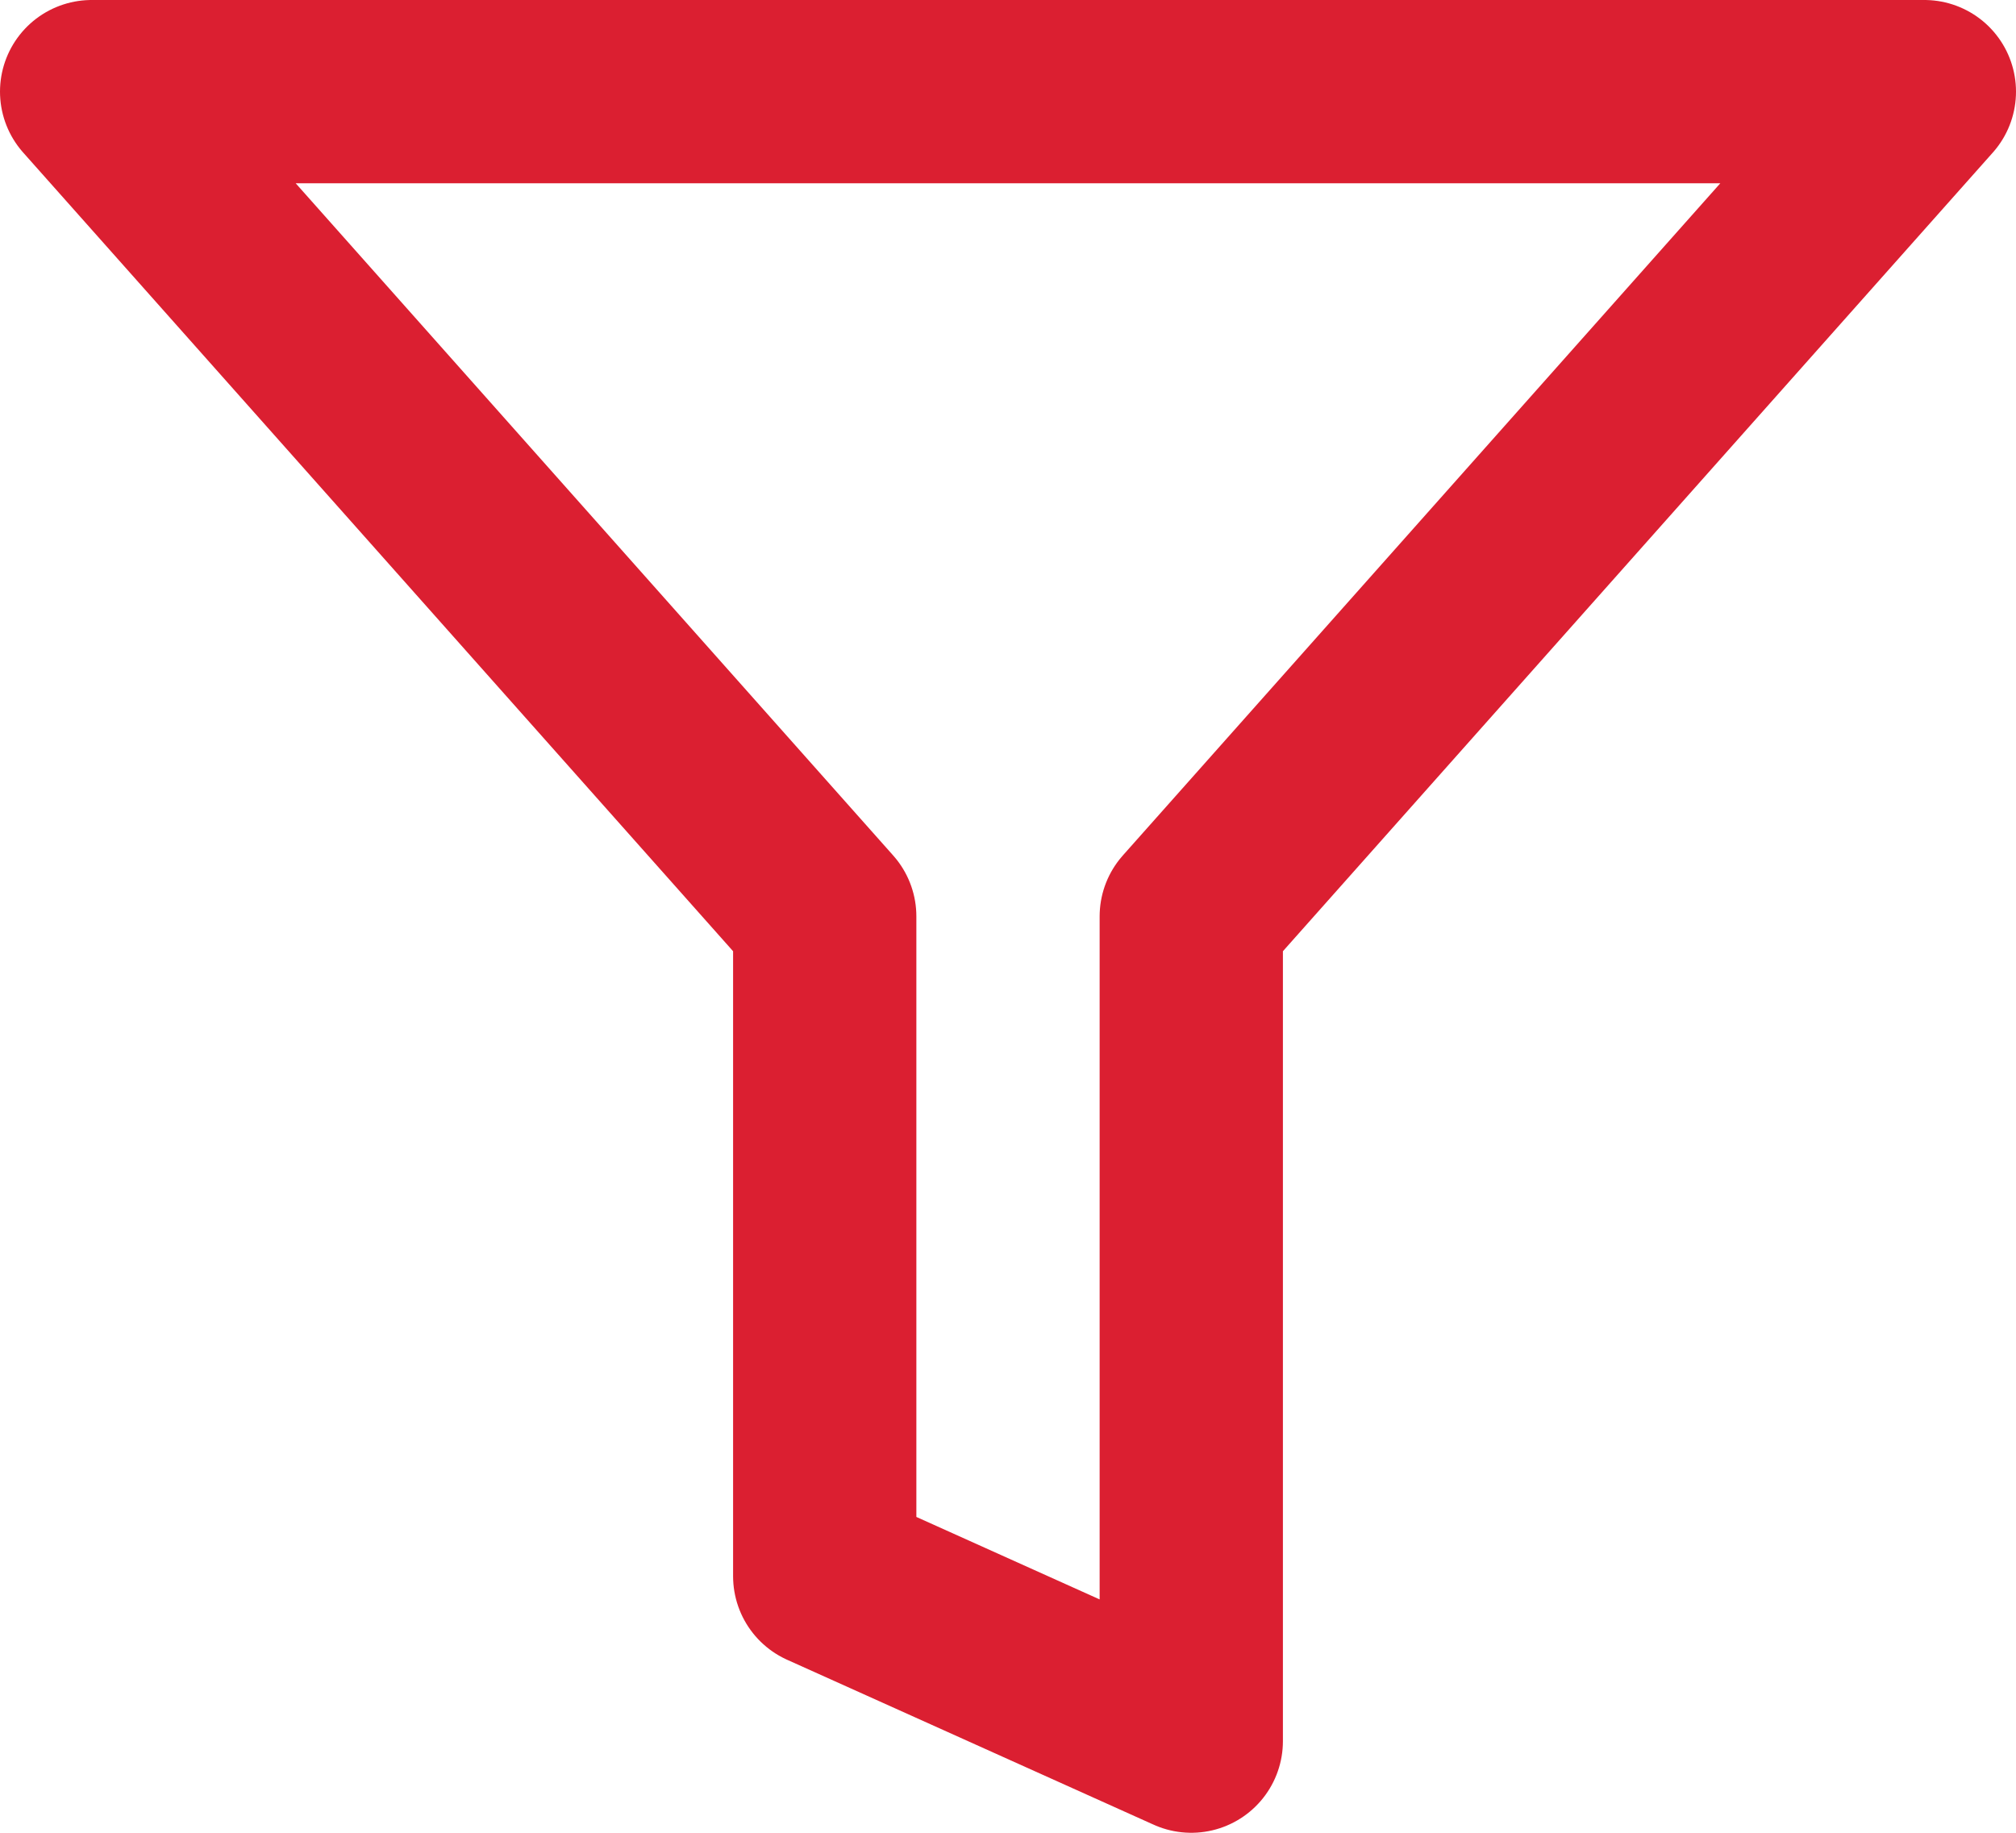 <svg width="22" height="20" viewBox="0 0 22 20" fill="none" xmlns="http://www.w3.org/2000/svg">
    <path d="M21 1H1L9 10V17.2L13 19V10L21 1Z" stroke="#DB1F31" stroke-width="2" stroke-linecap="round"
        stroke-linejoin="round" />
</svg>